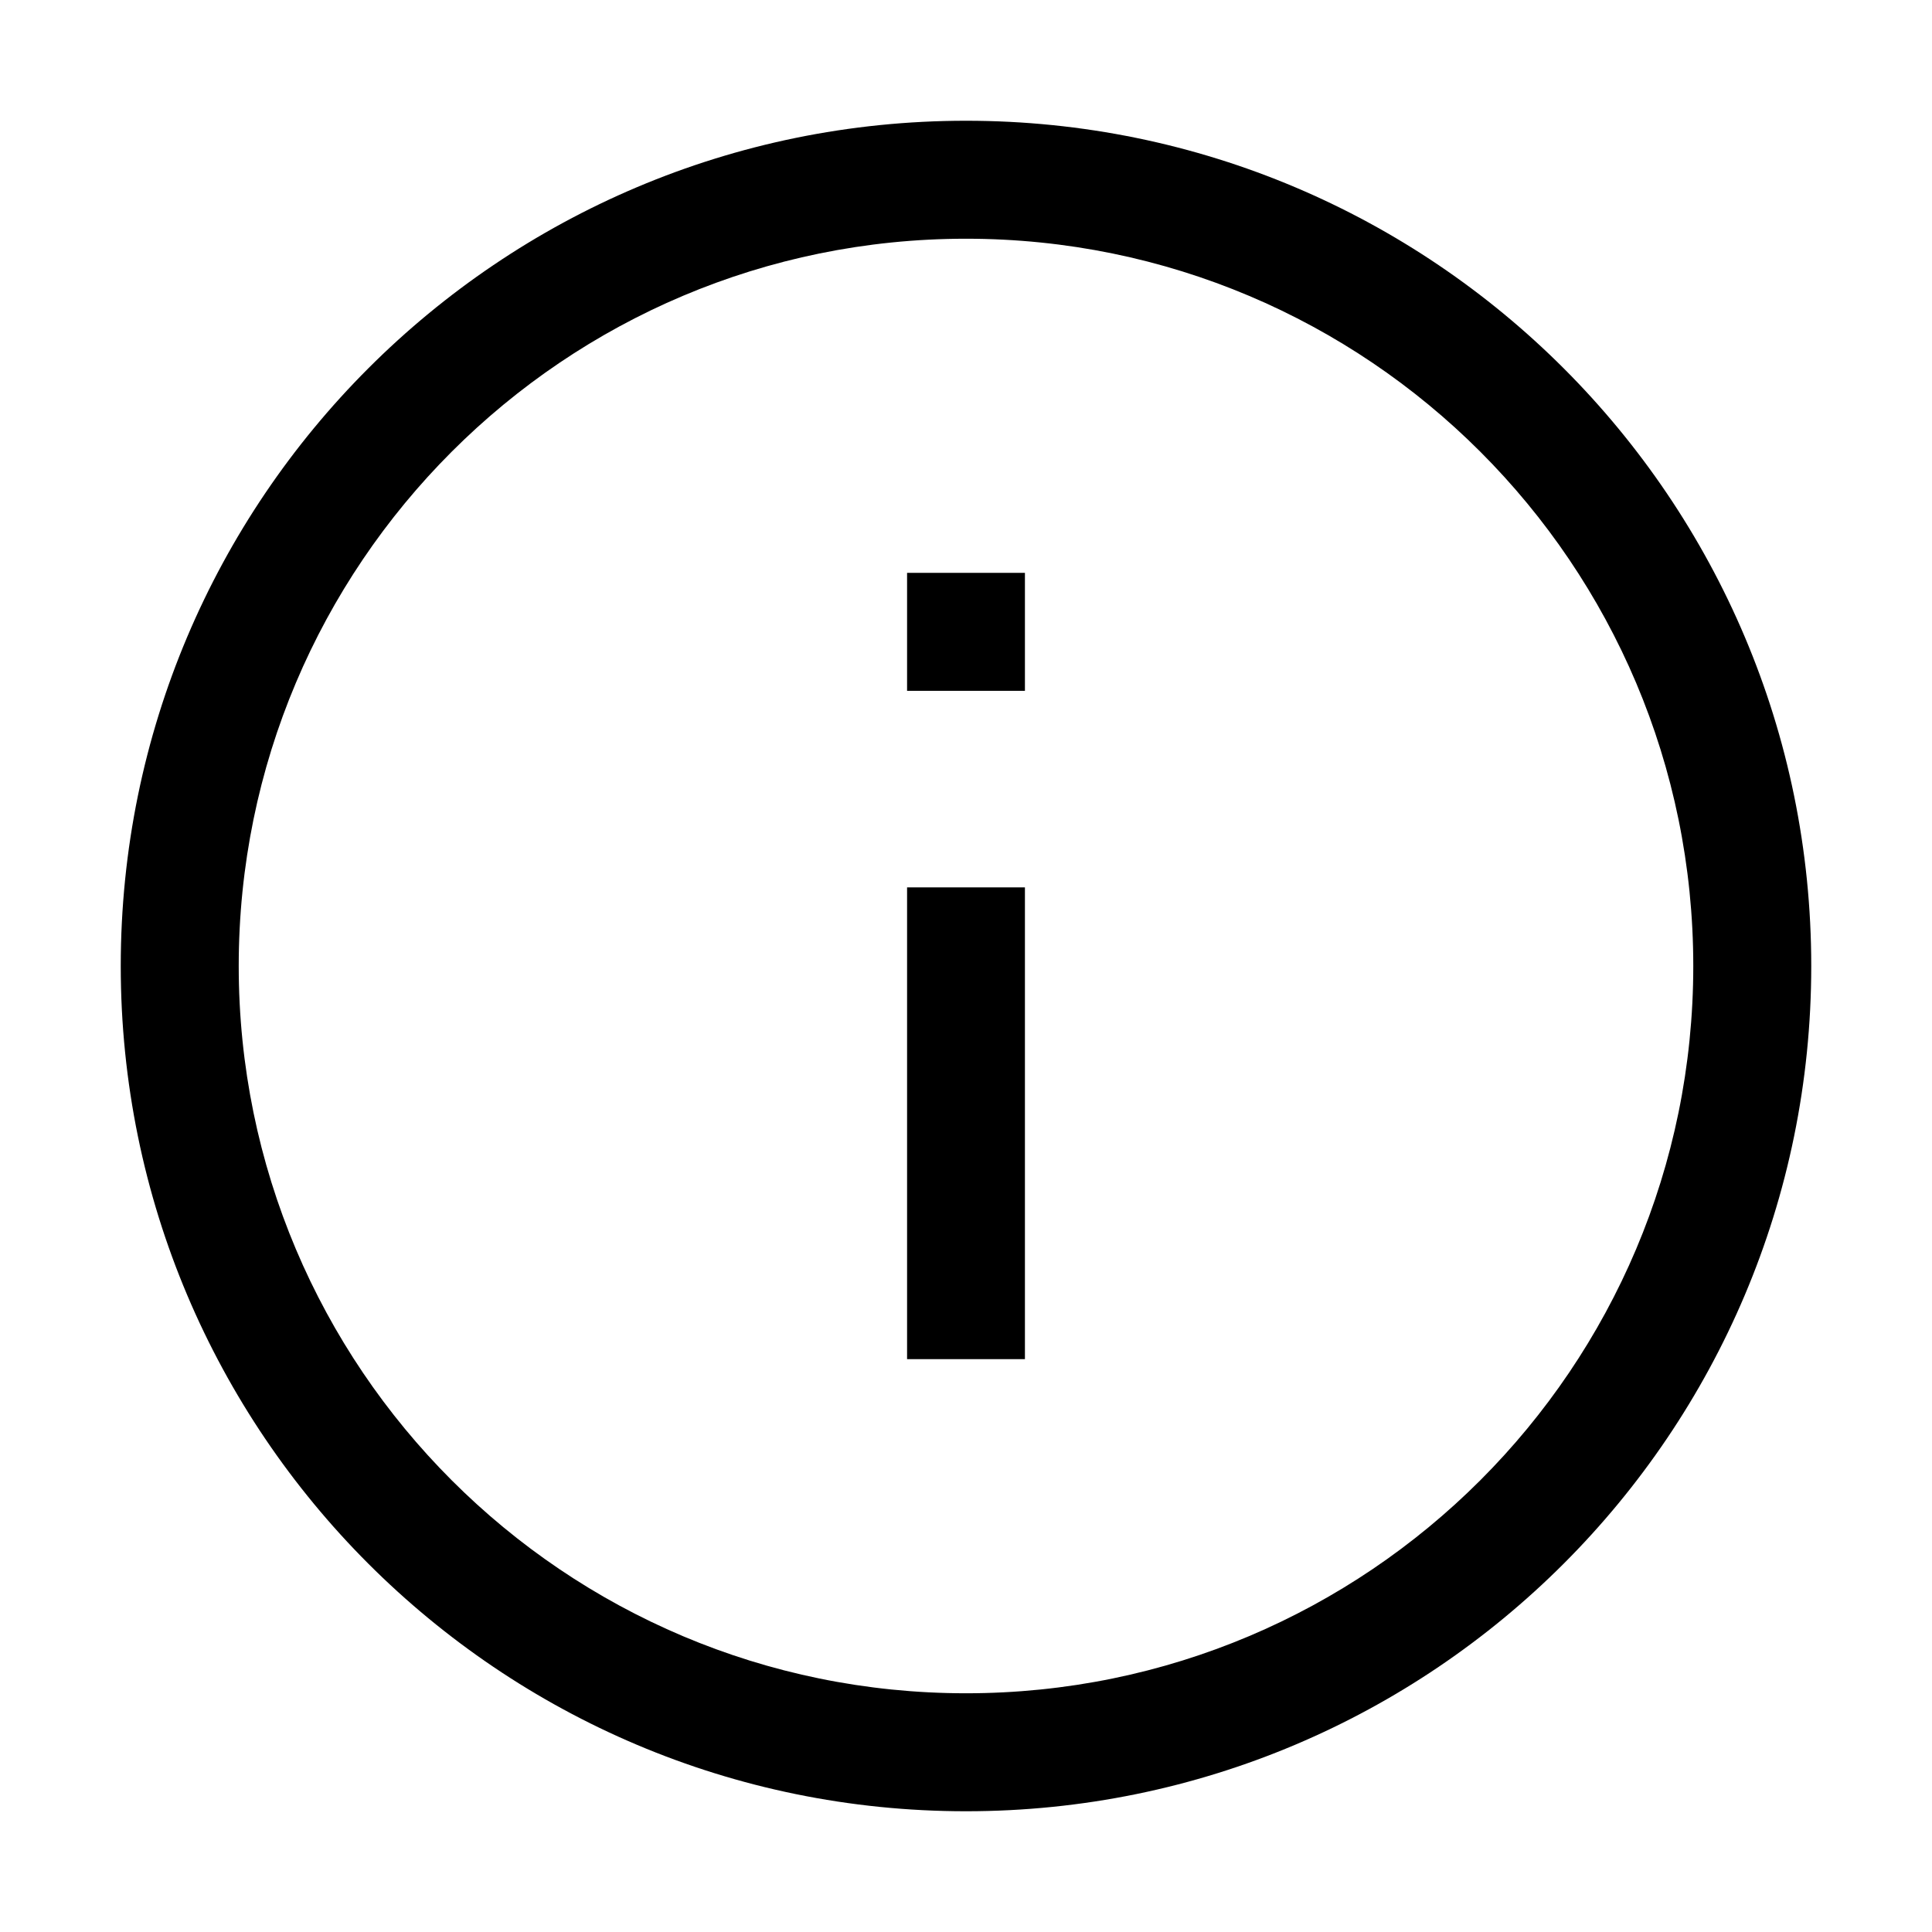 <?xml version="1.0" encoding="UTF-8"?>
<svg width="16" height="16" viewBox="0 0 16 16" xmlns="http://www.w3.org/2000/svg"><path d="M1.977 8C1.977 4.673 4.673 1.977 8 1.977C11.327 1.977 14.023 4.673 14.023 8C14.023 11.327 11.327 14.023 8 14.023C4.673 14.023 1.977 11.327 1.977 8ZM8 1C4.134 1 1 4.134 1 8C1 11.866 4.134 15 8 15C11.866 15 15 11.866 15 8C15 4.134 11.866 1 8 1ZM7.512 4.744V5.721H8.488V4.744H7.512ZM7.512 7.349V11.256H8.488V7.349H7.512Z" /></svg>
